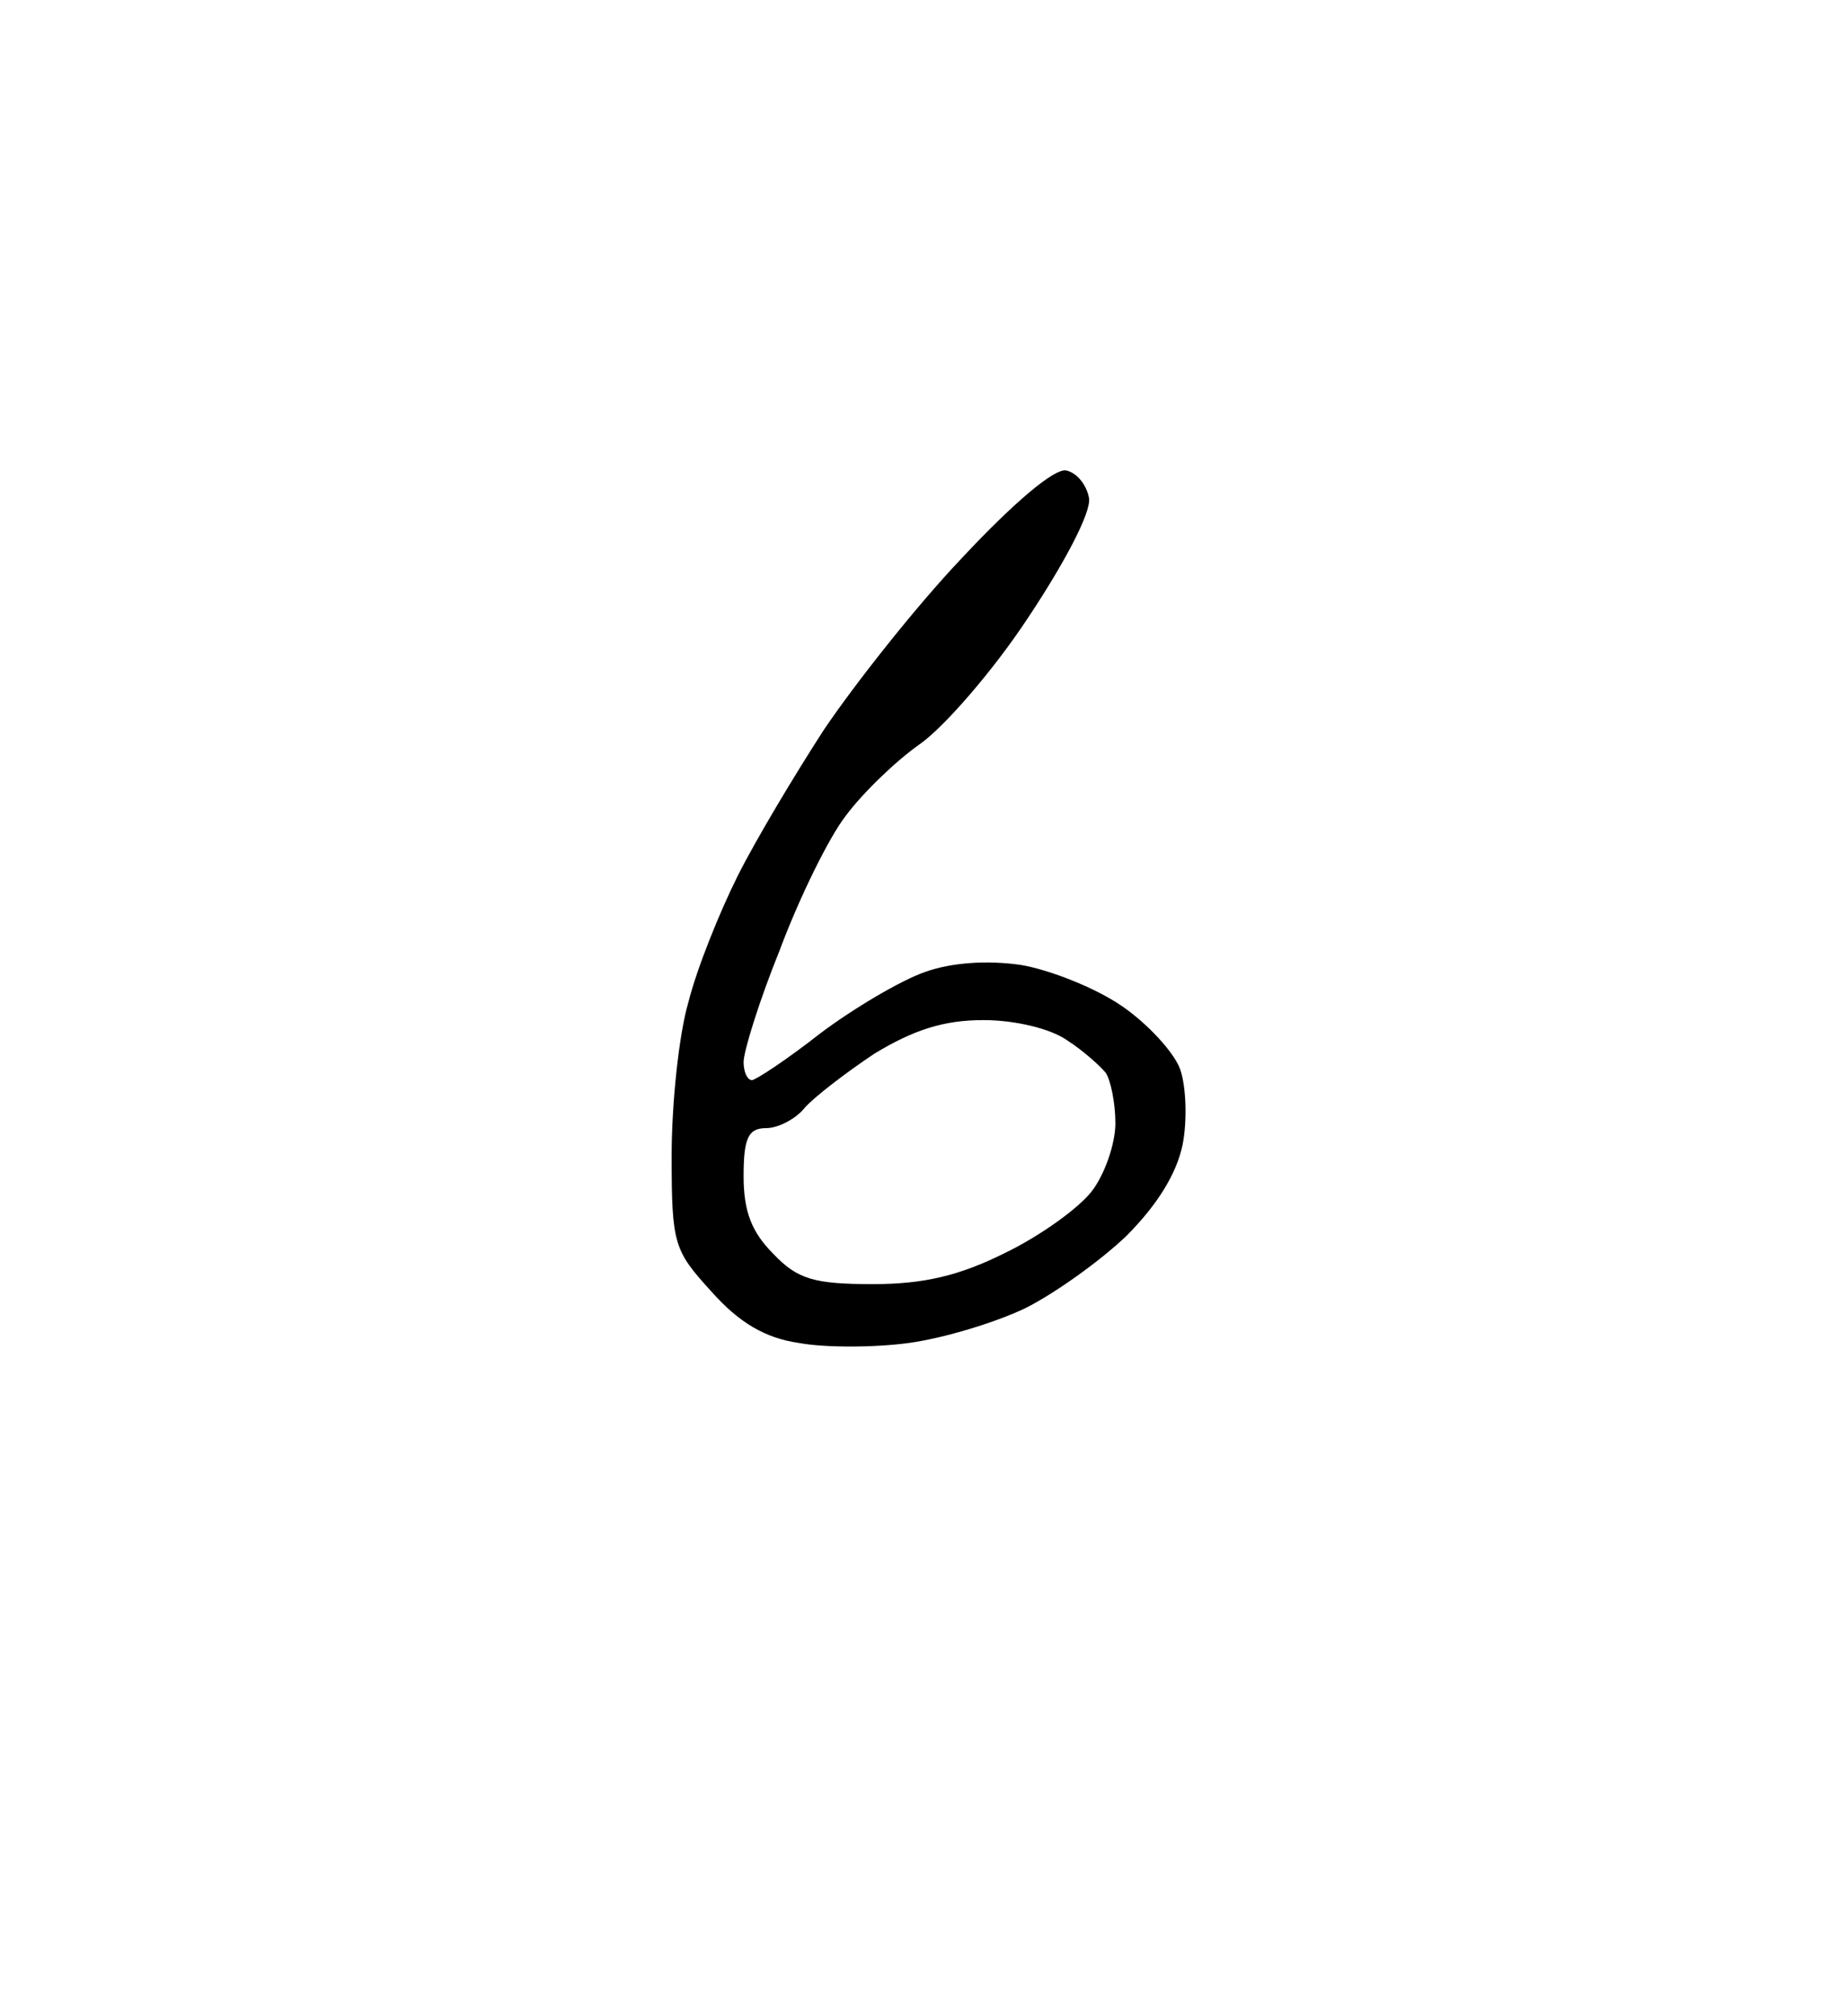 <?xml version="1.0" standalone="no"?>
<!DOCTYPE svg PUBLIC "-//W3C//DTD SVG 20010904//EN"
 "http://www.w3.org/TR/2001/REC-SVG-20010904/DTD/svg10.dtd">
<svg version="1.0" xmlns="http://www.w3.org/2000/svg"
 width="154pt" height="168pt" viewBox="0 0 154 168"
 preserveAspectRatio="xMidYMid meet">
<g transform="translate(0,168) scale(0.1,-0.1)"
fill="#000000" stroke="none">
<path d="M889 1288 c-10 2 -45 -28 -87 -73 -39 -41 -90 -106 -115 -143 -24
-37 -57 -92 -72 -122 -15 -30 -34 -77 -41 -105 -8 -27 -14 -85 -14 -128 0 -74
2 -79 33 -113 23 -26 45 -39 73 -43 21 -4 63 -4 92 0 29 4 72 17 97 29 24 12
62 39 84 60 26 26 42 52 47 76 4 20 3 49 -2 63 -5 14 -27 38 -49 53 -22 15
-60 30 -84 34 -28 4 -58 2 -80 -6 -20 -7 -59 -30 -87 -51 -28 -22 -54 -39 -57
-39 -4 0 -7 7 -7 15 0 9 13 51 30 93 16 43 41 94 55 112 14 19 42 46 62 60 20
14 61 61 90 105 30 45 53 88 51 100 -2 11 -10 21 -19 23z m-69 -458 c26 0 56
-7 70 -17 14 -9 28 -22 32 -27 4 -6 8 -25 8 -42 0 -17 -9 -43 -20 -57 -11 -14
-43 -37 -72 -51 -38 -19 -68 -26 -110 -26 -49 0 -63 4 -83 25 -18 18 -25 35
-25 65 0 32 4 40 19 40 10 0 25 8 32 17 8 9 34 29 58 45 33 20 58 28 91 28z"/>
</g>
</svg>

